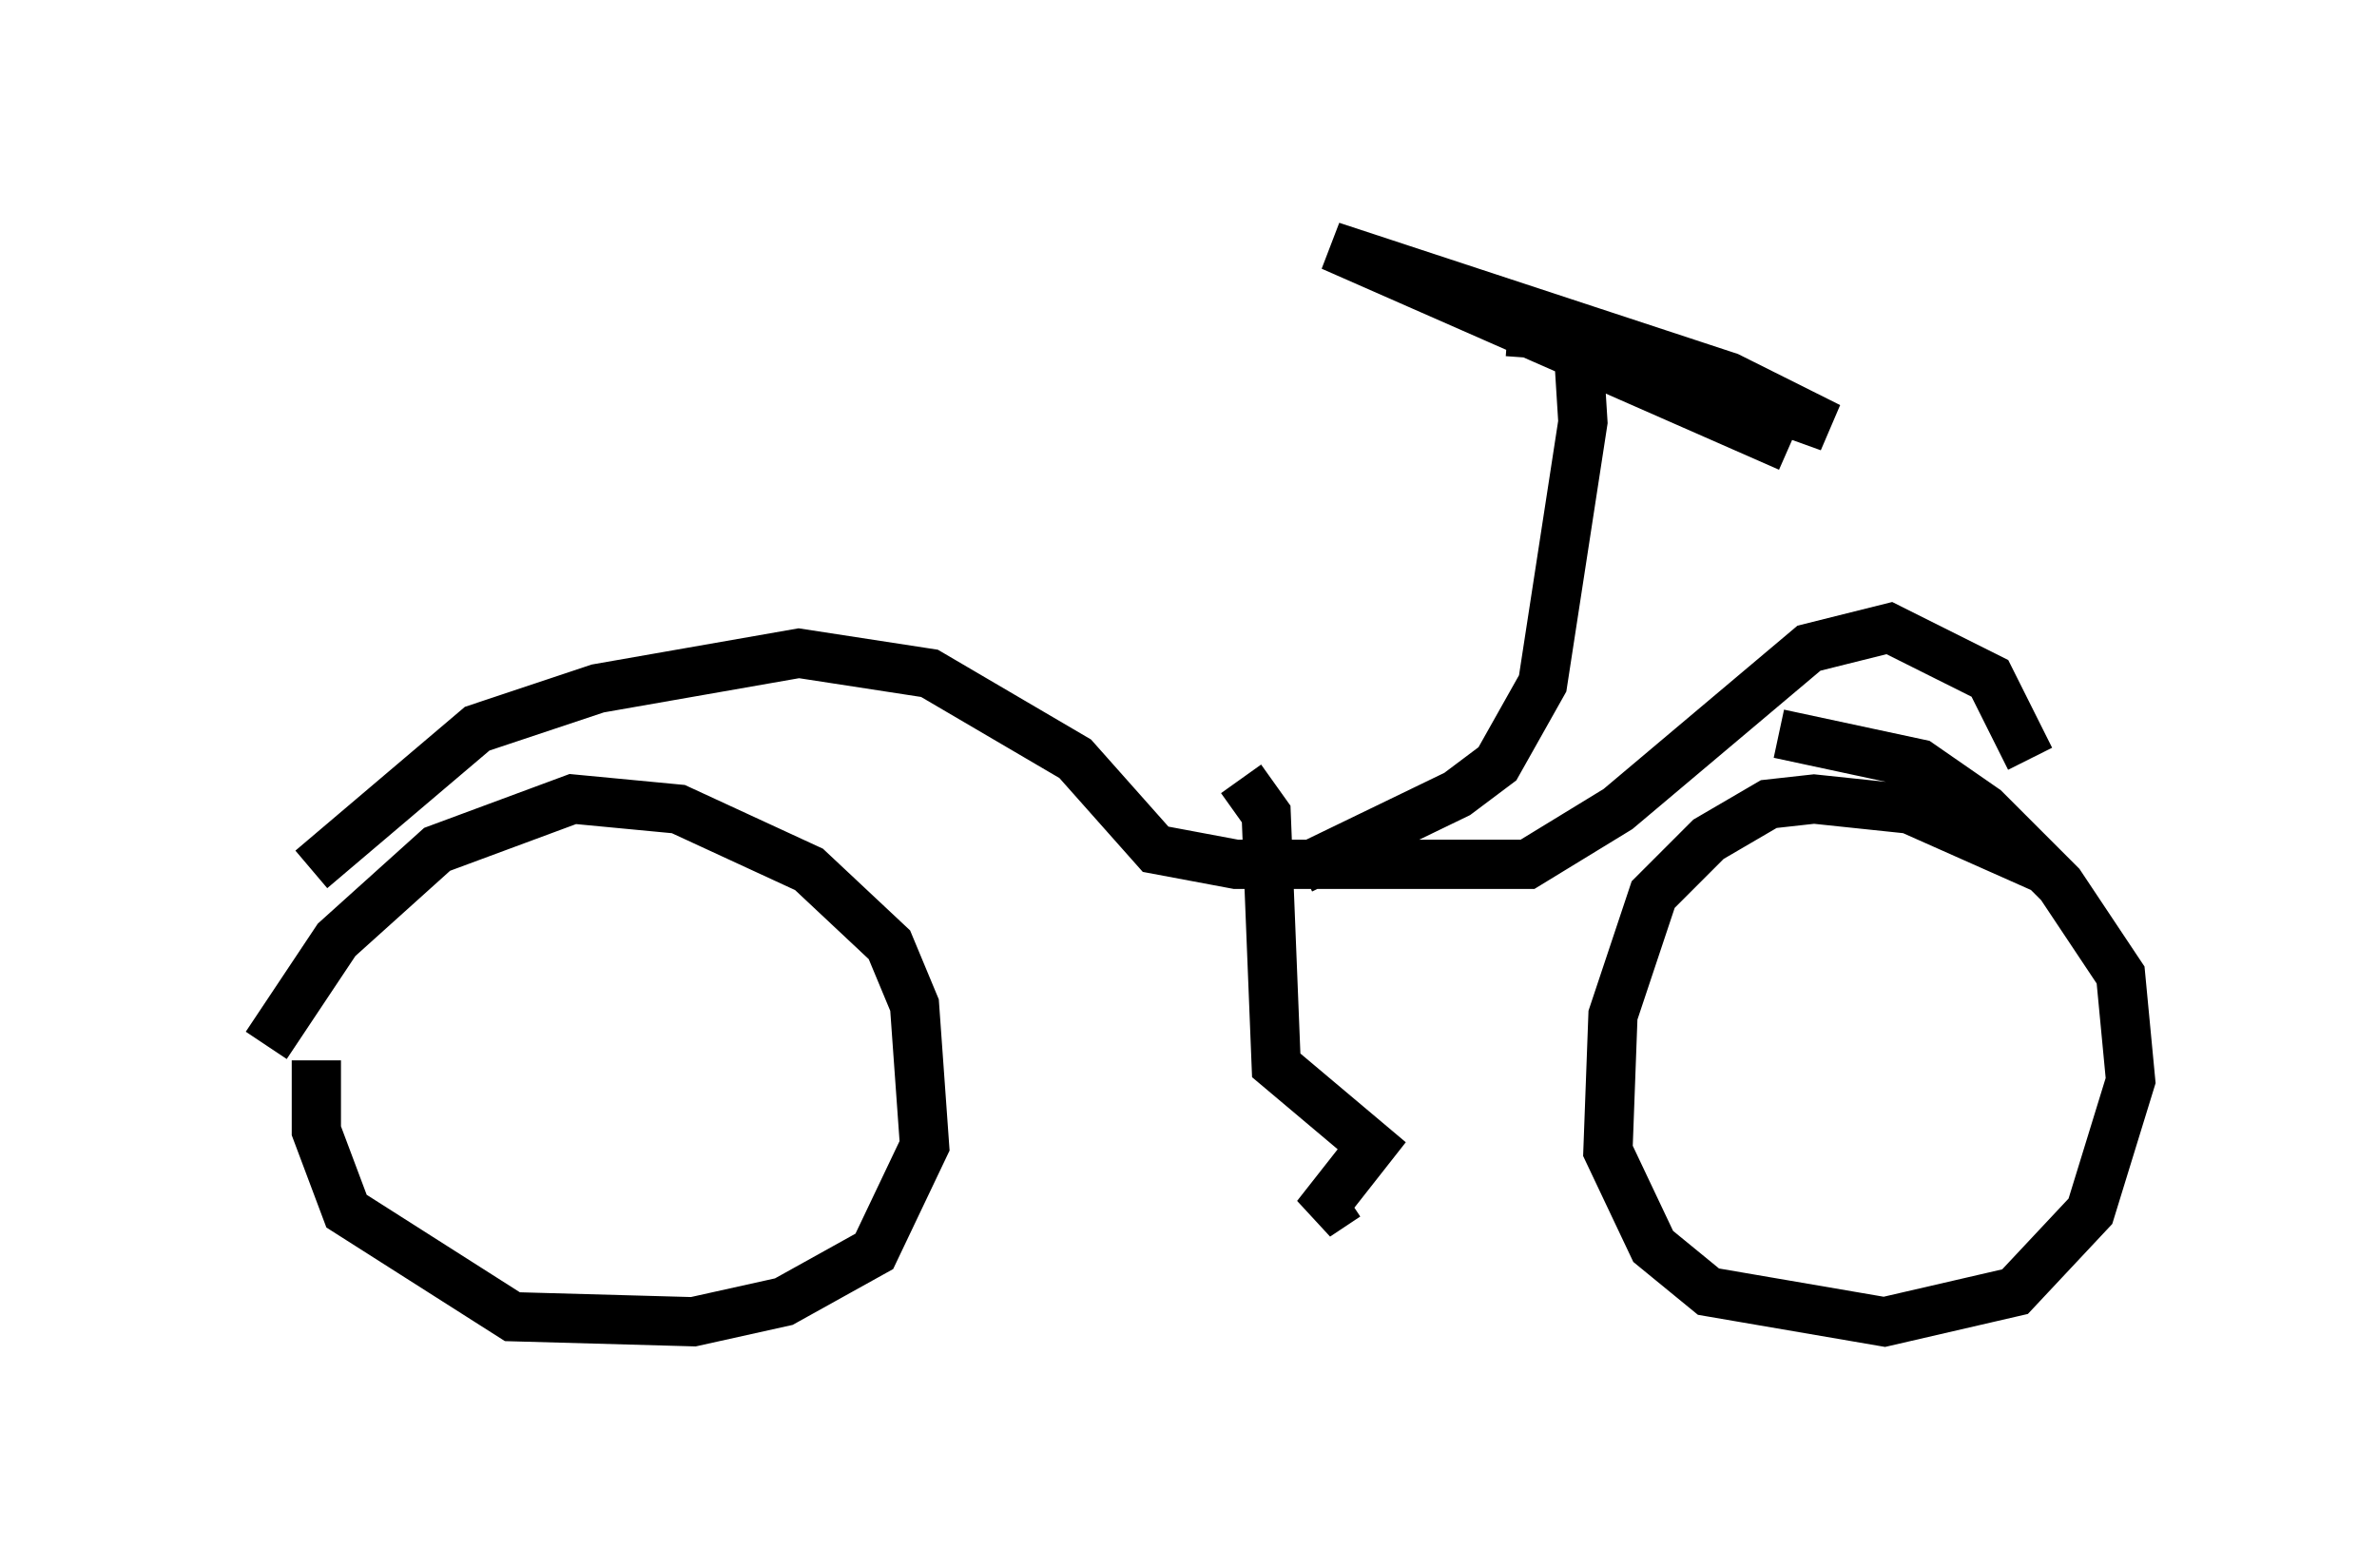<?xml version="1.0" encoding="utf-8" ?>
<svg baseProfile="full" height="31.846" version="1.1" width="48.282" xmlns="http://www.w3.org/2000/svg" xmlns:ev="http://www.w3.org/2001/xml-events" xmlns:xlink="http://www.w3.org/1999/xlink"><defs /><rect fill="white" height="31.846" width="48.282" x="0" y="0" /><path d="M5, 22.559 m0.408, -1.327 l1.429, -2.144 2.042, -1.838 l2.756, -1.021 2.144, 0.204 l2.654, 1.225 1.633, 1.531 l0.51, 1.225 0.204, 2.858 l-1.021, 2.144 -1.838, 1.021 l-1.838, 0.408 -3.675, -0.102 l-3.369, -2.144 -0.613, -1.633 l0.0, -1.429 m35.117, -3.879 l-2.756, -1.225 -1.94, -0.204 l-0.919, 0.102 -1.225, 0.715 l-1.123, 1.123 -0.817, 2.45 l-0.102, 2.756 0.919, 1.94 l1.123, 0.919 3.573, 0.613 l2.654, -0.613 1.531, -1.633 l0.817, -2.654 -0.204, -2.144 l-1.225, -1.838 -1.531, -1.531 l-1.327, -0.919 -2.858, -0.613 m-29.809, 2.756 l3.369, -2.858 2.45, -0.817 l4.083, -0.715 2.654, 0.408 l2.96, 1.735 1.633, 1.838 l1.633, 0.306 5.921, 0.0 l1.838, -1.123 3.879, -3.267 l1.633, -0.408 2.042, 1.021 l0.817, 1.633 m-16.027, 0.408 l0.51, 0.715 0.204, 5.104 l1.94, 1.633 -1.123, 1.429 l0.613, -0.408 m-0.919, -6.635 l3.165, -1.531 0.817, -0.613 l0.919, -1.633 0.817, -5.308 l-0.102, -1.633 m-1.429, -0.204 l1.429, 0.102 5.104, 1.838 l-2.042, -1.021 -8.065, -2.654 l9.29, 4.083 " fill="none" stroke="black" stroke-width="1" /></svg>